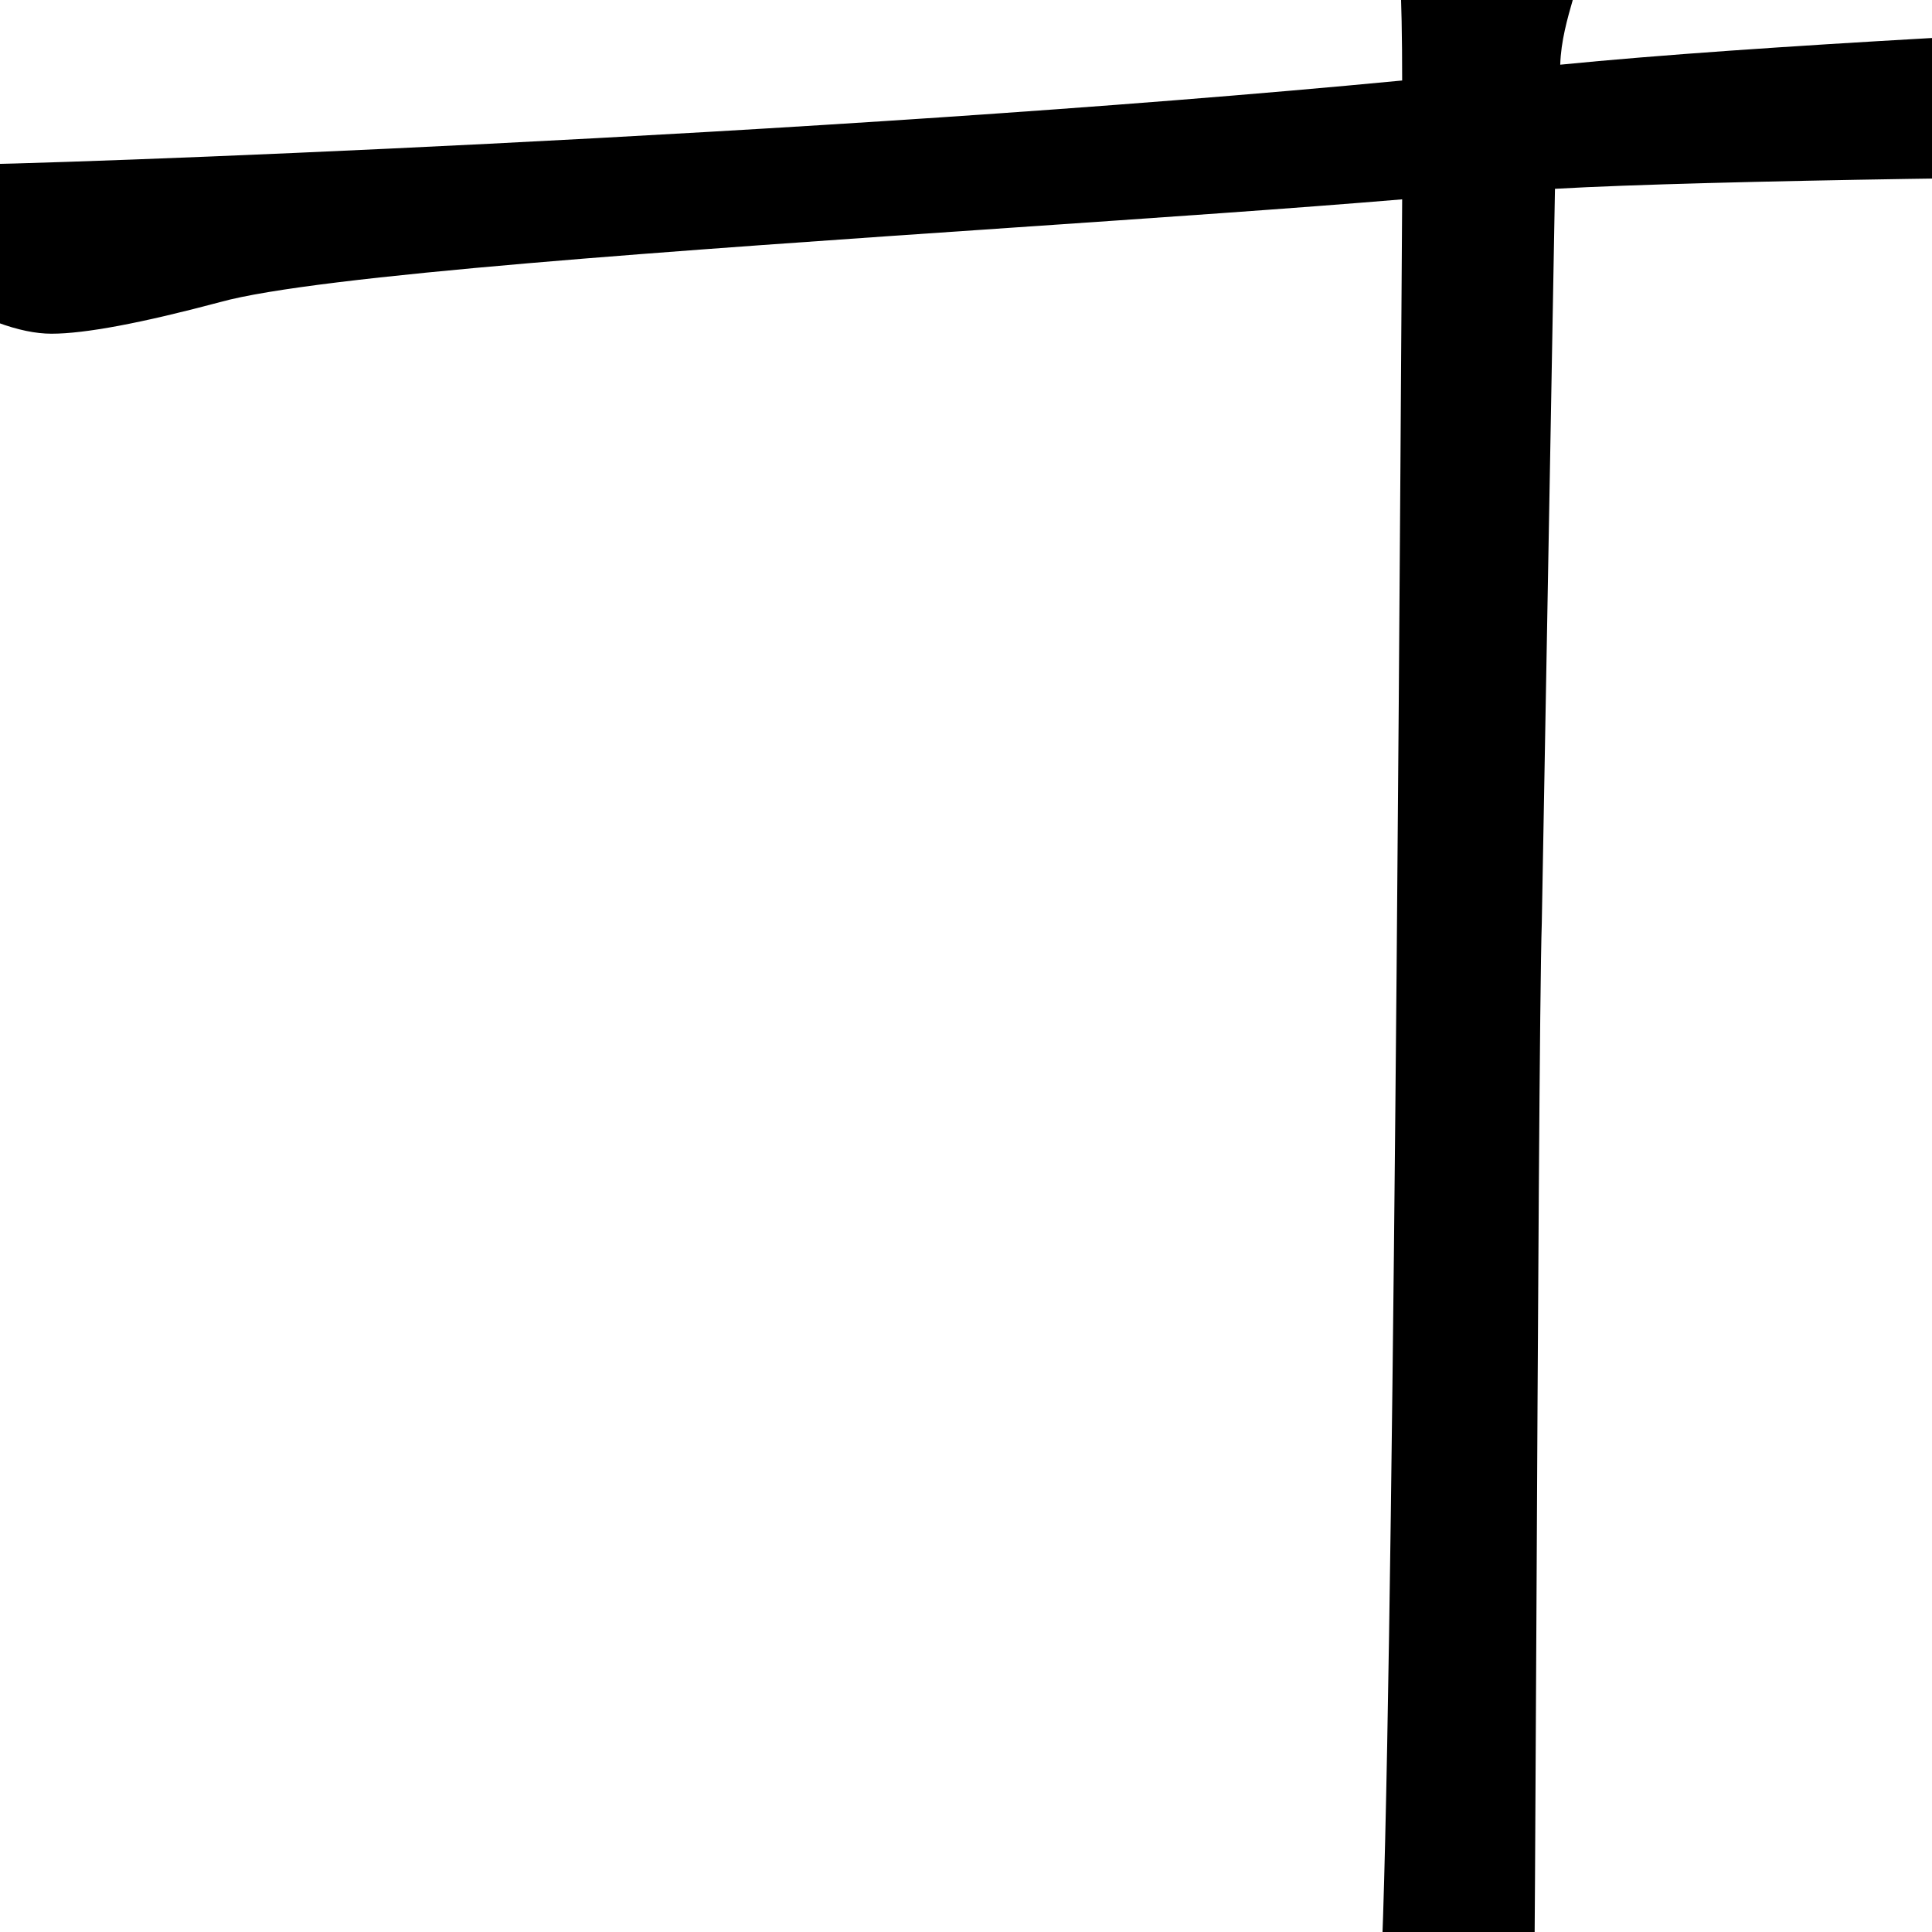<svg width="660" height="660" viewBox="0 0 660 660" fill="none" xmlns="http://www.w3.org/2000/svg">
<path fill-rule="evenodd" clip-rule="evenodd" d="M608.602 -263.825C679.94 -267.186 689.782 -270.547 699.624 -273.908C700.69 -274.272 701.756 -274.636 702.9 -275C728.659 -283.96 731.663 -279.859 739.324 -269.404C743 -264.386 747.749 -257.904 756.6 -250.7C782.4 -229.7 795.3 -215.3 795.3 -207.5C795.3 -200.3 790.8 -193.1 781.8 -185.9C776.621 -181.717 773.503 -181.898 770.836 -182.054C765.47 -182.366 761.93 -182.572 747.1 -146.9C739.3 -128.3 730.7 -109.4 719.3 -90.2C707.9 -71.6 698.8 -60.2 694 -56C689.2 -52.4 684.1 -50.6 678.7 -50.6C673.3 -50.6 667.6 -53.9 661.6 -60.5C656.2 -67.1 581.6 -70.4 561.8 -70.4C542.6 -70.4 518.3 -68.3 488.9 -64.1C506.3 -55.1 519.2 -47 527.6 -39.8C536.6 -33.2 541.1 -26.3 541.1 -19.1C541.1 -13.328 539.333 -7.178 537.448 -0.613C535.415 6.462 533.245 14.019 533 22.1C600.548 15.381 713.331 10.016 797.627 6.006C856.345 3.214 901.241 1.078 907.4 -0.4C929 -4.6 949.4 -6.7 968.6 -6.7C1008.2 -6.7 1037.3 1.1 1055.9 16.7C1074.5 31.7 1083.8 53.7 1083.8 62.7C1083.8 71.1 1072.7 75.3 1050.5 75.3C1028.3 75.3 1001 72.6 968.6 67.2C936.8 61.8 809 59.4 765.2 60C721.4 60 583.4 61.5 531.2 64.5L526.7 315.3C525.969 336.133 525.349 457.271 524.841 556.644C524.515 620.401 524.234 675.199 524 688.8C523.918 693.485 523.807 700.742 523.669 709.849C522.797 767.223 520.807 898.063 517.7 922.4C514.7 951.2 510.5 970.7 505.1 980.9C500.3 991.7 496.4 998.9 493.4 1002.5C490.4 1006.1 487.4 1007.9 484.4 1007.9C482 1007.9 479.6 1004.3 477.2 997.1C475.4 989.9 473.6 973.4 471.8 947.6C470 922.4 469.1 898.7 469.1 876.5C469.1 854.3 469.7 697.5 470.9 686.1C475.315 646.37 477.953 232.111 478.815 96.748C478.89 84.927 478.952 75.232 479 68.1C442.118 71.189 394.892 74.415 345.654 77.779C232.287 85.523 108.247 93.997 75.2 103.2C48.2 110.4 29 114 17.6 114C6.8 114 -7 108.9 -23.8 98.7C-40.6 88.5 -49 71 -49 66.2C-49 61.4 -47.5 58.7 -44.5 58.1C-40.9 56.9 -31.6 56.3 -16.6 56.3C13.4 56.3 278.6 46.7 479 27.5C479 -31.9 475.1 -48.5 467.3 -62.3C445.1 -58.1 363.8 -55.7 343.4 -55.1C342.2 -38.3 337.7 -29.9 329.9 -29.9C319.614 -29.9 314.161 -72.818 311.956 -90.172C311.578 -93.148 311.295 -95.373 311.1 -96.5C306.77 -121.999 305.205 -127.18 299.186 -147.102C297.699 -152.025 295.94 -157.848 293.8 -165.1C285.995 -193.105 280.123 -198.511 273.494 -204.612C271.46 -206.485 269.354 -208.423 267.1 -211.1C258.1 -222.5 253.6 -230.6 253.6 -235.4C253.6 -240.8 263.7 -243.5 273.9 -243.5C284.7 -243.5 294.1 -241.7 312.1 -238.1C320.667 -239.036 329.3 -239.949 337.953 -240.837C338.048 -240.919 338.144 -241.001 338.241 -241.083C357.428 -257.589 372.751 -277.096 384.21 -299.605C395.669 -322.114 402.998 -347.623 406.196 -376.134C406.995 -384.495 407.528 -391.247 407.795 -396.392C408.328 -401.751 408.328 -406.146 407.795 -409.575C407.528 -413.005 406.729 -415.899 405.396 -418.257C404.33 -420.615 402.865 -423.188 400.999 -425.975C397.801 -430.262 396.069 -433.799 395.802 -436.586C395.536 -439.373 397.135 -441.087 400.599 -441.731C404.33 -442.374 410.326 -441.838 418.587 -440.123C426.849 -438.622 437.908 -435.728 451.766 -431.441C463.758 -434.871 474.95 -438.301 485.343 -441.731C496.003 -445.16 505.197 -448.483 512.925 -451.699C520.653 -455.129 526.916 -458.344 531.713 -461.345C536.509 -464.561 539.308 -467.562 540.107 -470.349C541.173 -473.778 542.505 -476.351 544.104 -478.066C545.97 -479.995 548.502 -480.96 551.699 -480.96C554.897 -481.174 559.028 -480.531 564.091 -479.03C569.421 -477.53 576.083 -475.172 584.078 -471.956C593.139 -468.098 599.801 -464.561 604.065 -461.345C608.595 -458.13 611.127 -455.236 611.66 -452.663C612.459 -450.305 611.393 -448.269 608.462 -446.554C605.797 -445.053 601.933 -444.196 596.87 -443.981C591.273 -443.553 585.544 -442.802 579.681 -441.731C573.818 -440.873 568.488 -439.908 563.691 -438.837C545.837 -434.549 527.449 -430.369 508.528 -426.296C489.607 -422.438 470.953 -418.793 452.565 -415.363C451.499 -409.147 450.433 -402.501 449.367 -395.427C448.301 -388.567 446.835 -379.564 444.97 -368.417C454.297 -369.703 463.758 -371.418 473.351 -373.562C483.211 -375.92 492.272 -378.278 500.533 -380.636C508.794 -382.994 515.99 -385.352 522.119 -387.71C528.248 -390.068 532.512 -392.105 534.91 -393.819C538.108 -395.963 540.907 -397.571 543.305 -398.643C545.703 -399.929 548.235 -400.572 550.9 -400.572C553.831 -400.572 557.162 -400.036 560.893 -398.964C564.624 -397.892 569.288 -396.285 574.884 -394.141C582.612 -391.14 588.475 -388.567 592.472 -386.424C596.47 -384.28 599.001 -382.244 600.067 -380.314C601.133 -378.385 600.867 -376.349 599.268 -374.205C597.669 -372.061 595.004 -369.596 591.273 -366.809C587.809 -364.022 584.344 -360.485 580.88 -356.198C577.682 -352.125 575.151 -347.838 573.285 -343.336C568.755 -332.403 564.224 -323.078 559.694 -315.361C555.164 -307.858 550.633 -300.998 546.103 -294.782C556.496 -287.922 566.889 -281.92 577.282 -276.775C587.466 -271.944 597.906 -267.627 608.602 -263.825ZM543.086 -259.19C542.758 -259.48 542.431 -259.768 542.106 -260.054C536.776 -264.985 531.579 -269.701 526.516 -274.203C518.158 -266.879 509.216 -260.632 499.688 -255.46C516.115 -256.842 530.804 -258.085 543.086 -259.19ZM417.824 -248.441C425.05 -250.49 431.701 -252.539 437.775 -254.588C446.302 -257.589 454.164 -260.912 461.359 -264.556C468.554 -268.415 475.35 -272.809 481.746 -277.74C488.408 -282.884 495.07 -288.994 501.732 -296.068C494.804 -301.856 488.941 -306.786 484.144 -310.859C479.347 -315.147 475.217 -318.684 471.752 -321.471C468.288 -324.472 465.357 -326.83 462.958 -328.545C460.56 -330.26 458.428 -331.653 456.562 -332.725C447.502 -337.655 443.105 -340.978 443.371 -342.693C443.638 -344.622 448.834 -346.016 458.961 -346.873C462.958 -347.087 466.689 -346.98 470.153 -346.551C473.618 -346.337 476.949 -345.587 480.147 -344.301C483.345 -343.014 486.676 -340.978 490.14 -338.191C493.604 -335.619 497.335 -332.296 501.333 -328.223C503.731 -325.865 506.13 -323.614 508.528 -321.471C511.193 -319.327 513.991 -317.183 516.922 -315.04C520.653 -321.899 524.251 -329.402 527.715 -337.548C531.18 -345.908 533.578 -353.304 534.91 -359.735C535.976 -364.022 535.577 -366.595 533.711 -367.452C532.112 -368.31 529.048 -368.095 524.517 -366.809C515.19 -364.237 507.062 -361.986 500.133 -360.057C493.205 -358.342 486.676 -356.948 480.546 -355.876C474.417 -355.019 468.288 -354.483 462.159 -354.269C456.296 -354.054 449.767 -354.162 442.572 -354.59C440.173 -341.085 436.576 -328.223 431.779 -316.004C426.982 -303.785 420.719 -292.317 412.991 -281.598C405.529 -271.094 396.335 -261.448 385.409 -252.659C381.968 -249.821 378.318 -247.084 374.46 -244.448C389.13 -245.848 403.663 -247.179 417.824 -248.441ZM588.8 -106.5C564.2 -106.5 442.4 -100.2 343.4 -87.6C340 -101.2 336 -118.7 333.6 -130C339.668 -129.361 364.523 -130.876 390.065 -132.433C412.505 -133.8 435.475 -135.2 446.7 -135.2C470.7 -135.2 580.1 -141.2 614.9 -147.2C649.7 -153.8 667.1 -161.6 667.1 -170.6C667.1 -174.8 663.5 -178.4 656.3 -181.4C649.1 -185 638.3 -186.8 623.9 -186.8C610.1 -186.8 419.4 -175.7 331.8 -153.5C330.827 -158.784 330.494 -160.696 330.146 -162.606C329.493 -166.19 328.789 -169.765 323.7 -195.6C350.395 -199.414 402.42 -202.864 448.962 -205.95C475.646 -207.72 500.527 -209.37 517.8 -210.9C565.2 -215.7 677.6 -218.1 695 -218.1C719.3 -218.1 730.8 -211.1 725.5 -198C722.208 -183.003 718.135 -175.662 713.283 -166.914C710.175 -161.313 706.748 -155.135 703 -146C695.696 -127.008 690.169 -120.73 686.422 -116.472C685.552 -115.484 684.778 -114.604 684.1 -113.7C680.5 -108.9 675.4 -106.5 588.8 -106.5Z" fill="black"/>
</svg>
